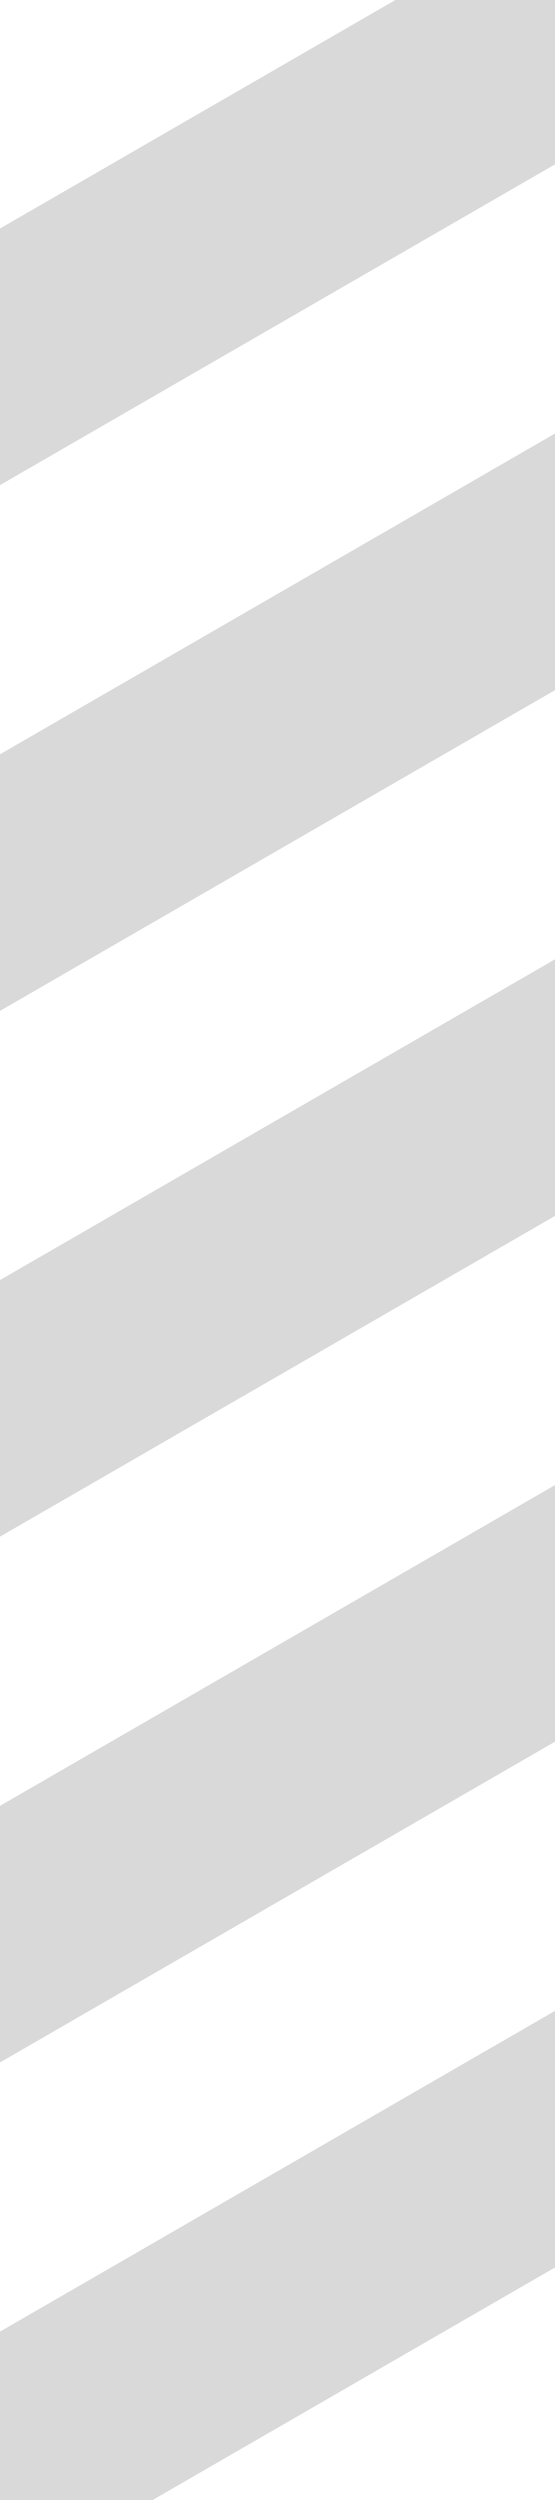 <svg width="10" height="45" viewBox="0 0 10 45" fill="none" xmlns="http://www.w3.org/2000/svg">
<rect x="-5" y="7" width="20" height="4" transform="rotate(-30 -5 7)" fill="#D9D9D9"/>
<rect x="-5" y="16.464" width="20" height="4" transform="rotate(-30 -5 16.464)" fill="#D9D9D9"/>
<rect x="-5" y="25.928" width="20" height="4" transform="rotate(-30 -5 25.928)" fill="#D9D9D9"/>
<rect x="-5" y="35.392" width="20" height="4" transform="rotate(-30 -5 35.392)" fill="#D9D9D9"/>
<rect x="-5" y="44.856" width="20" height="4" transform="rotate(-30 -5 44.856)" fill="#D9D9D9"/>
</svg>
